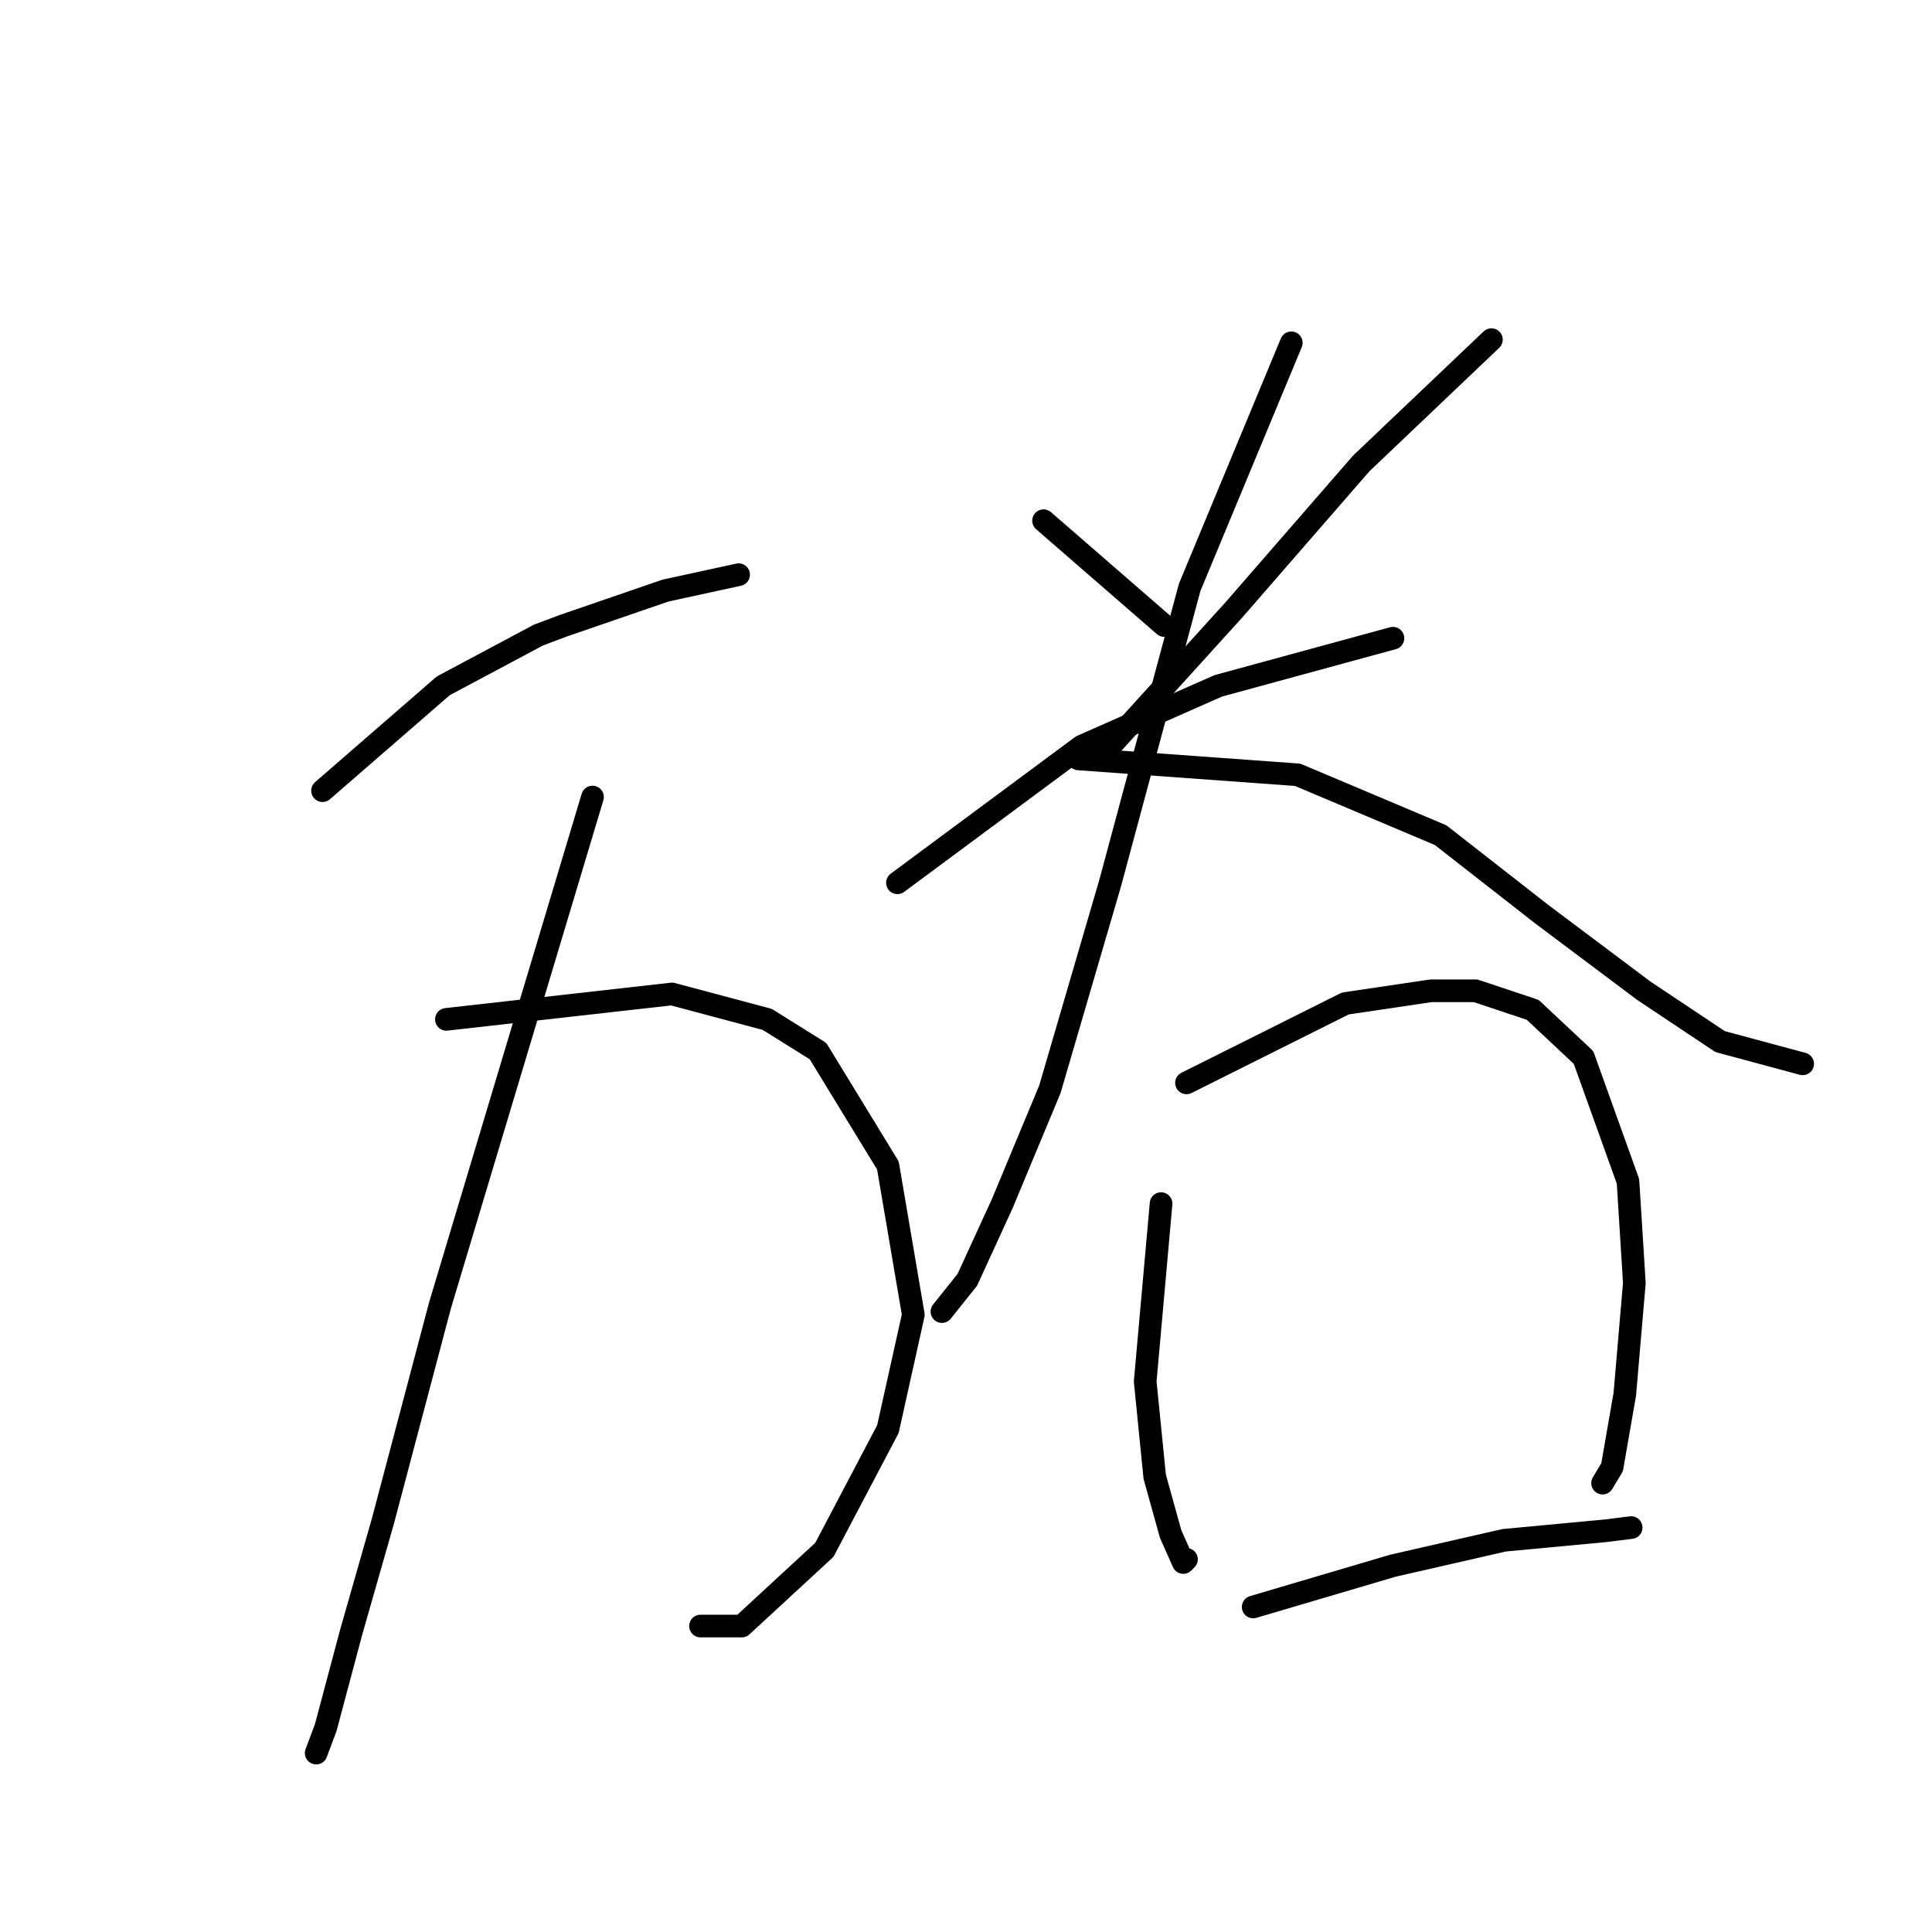 <?xml version="1.0" standalone="no"?>
    <svg width="256" height="256" xmlns="http://www.w3.org/2000/svg" version="1.1">
    <polyline stroke="black" stroke-width="3" stroke-linecap="round" fill="transparent" stroke-linejoin="round" points="42.737 104.768 58.73 90.879 71.356 84.145 74.723 82.883 88.191 78.253 97.871 76.149 97.871 76.149 " />
        <polyline stroke="black" stroke-width="3" stroke-linecap="round" fill="transparent" stroke-linejoin="round" points="59.151 135.071 89.033 131.704 101.659 135.071 108.393 139.28 117.653 154.432 121.02 174.213 117.653 189.364 109.235 205.358 98.292 215.459 92.821 215.459 92.821 215.459 " />
        <polyline stroke="black" stroke-width="3" stroke-linecap="round" fill="transparent" stroke-linejoin="round" points="78.511 105.61 58.309 172.95 50.733 201.57 46.525 216.3 43.158 228.927 41.895 232.294 41.895 232.294 " />
        <polyline stroke="black" stroke-width="3" stroke-linecap="round" fill="transparent" stroke-linejoin="round" points="138.276 68.994 154.269 82.883 154.269 82.883 " />
        <polyline stroke="black" stroke-width="3" stroke-linecap="round" fill="transparent" stroke-linejoin="round" points="197.619 45.004 180.363 61.418 163.528 80.778 147.114 98.876 147.114 98.876 " />
        <polyline stroke="black" stroke-width="3" stroke-linecap="round" fill="transparent" stroke-linejoin="round" points="118.915 116.974 143.326 98.876 161.424 90.879 175.313 87.091 184.572 84.566 184.572 84.566 " />
        <polyline stroke="black" stroke-width="3" stroke-linecap="round" fill="transparent" stroke-linejoin="round" points="171.104 45.425 157.636 77.832 147.114 116.974 139.117 144.331 132.804 159.482 128.175 169.583 124.808 173.792 124.808 173.792 " />
        <polyline stroke="black" stroke-width="3" stroke-linecap="round" fill="transparent" stroke-linejoin="round" points="142.905 100.559 171.946 102.664 190.885 110.66 204.353 121.182 217.821 131.283 227.922 138.017 238.865 140.964 238.865 140.964 " />
        <polyline stroke="black" stroke-width="3" stroke-linecap="round" fill="transparent" stroke-linejoin="round" points="153.848 159.482 151.744 183.051 153.006 195.677 155.111 203.253 156.794 207.041 157.215 206.62 157.215 206.62 " />
        <polyline stroke="black" stroke-width="3" stroke-linecap="round" fill="transparent" stroke-linejoin="round" points="157.215 143.489 178.259 132.967 189.623 131.283 195.515 131.283 203.091 133.809 209.825 140.122 215.717 156.536 216.559 170.004 215.296 184.735 213.613 194.415 212.35 196.519 212.35 196.519 " />
        <polyline stroke="black" stroke-width="3" stroke-linecap="round" fill="transparent" stroke-linejoin="round" points="166.053 212.933 184.572 207.462 199.303 204.095 212.771 202.832 216.138 202.411 216.138 202.411 " />
        </svg>